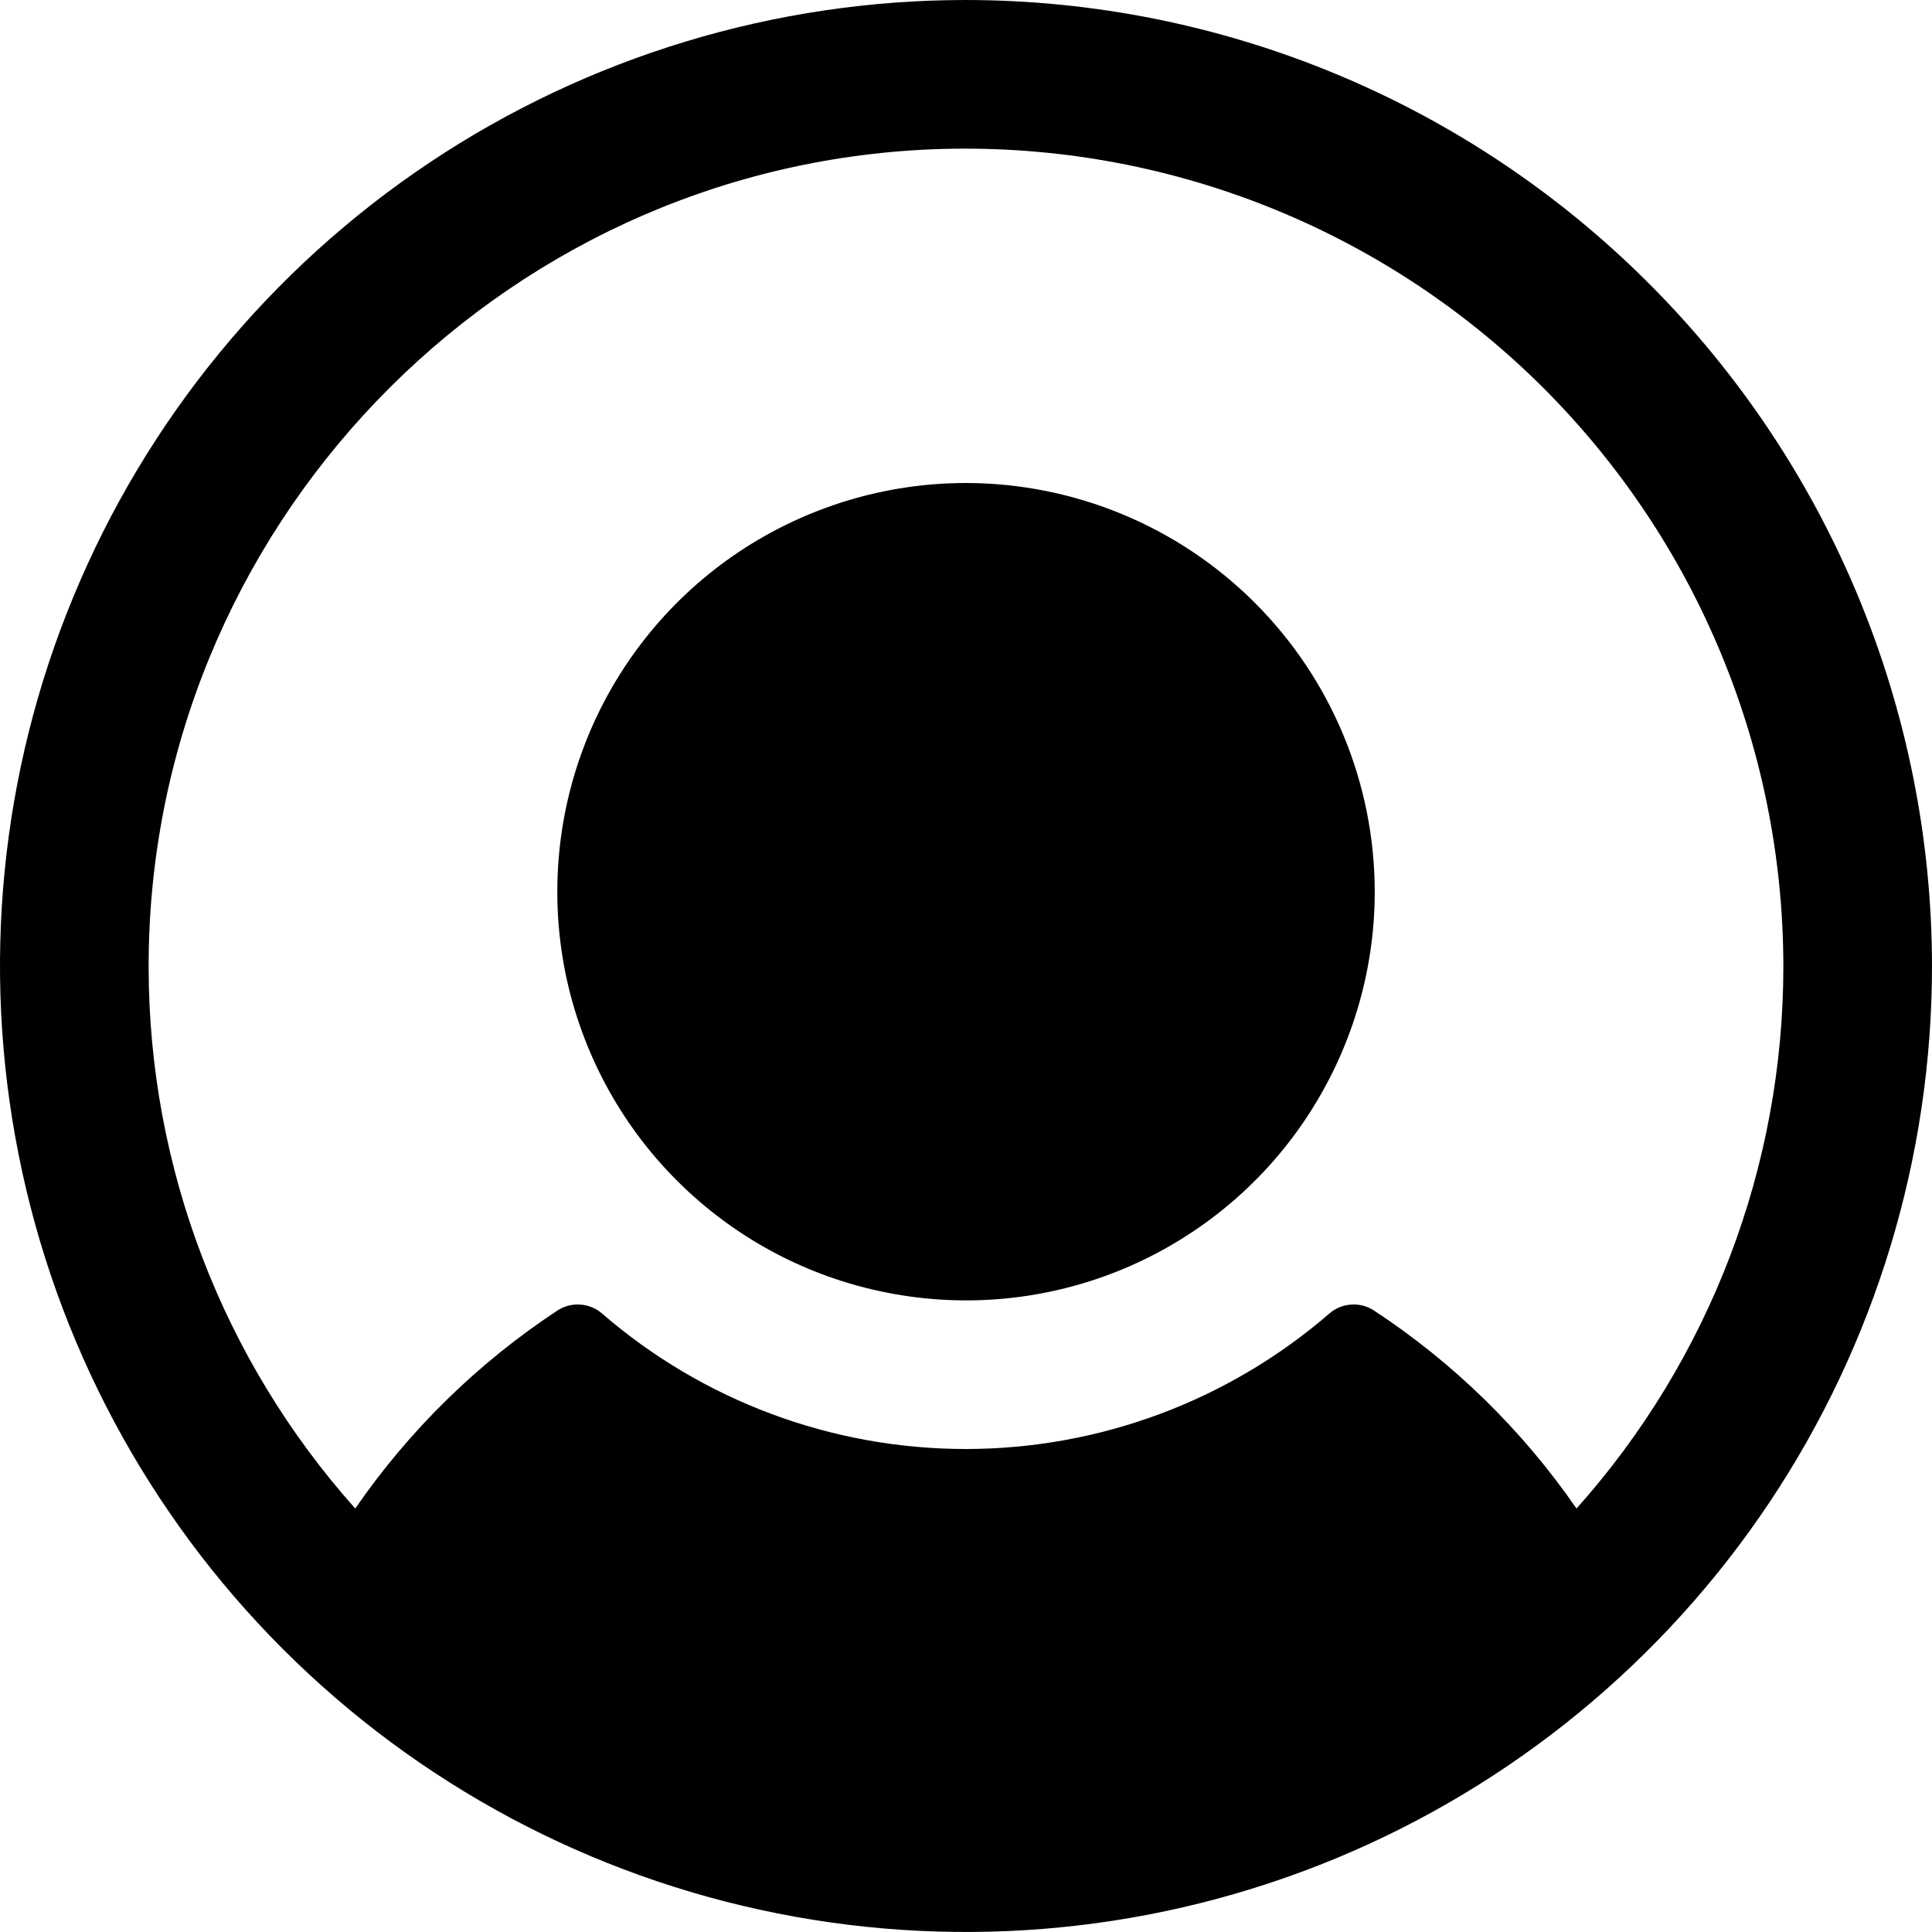 <svg width="16" height="16" viewBox="0 0 16 16" fill="none" xmlns="http://www.w3.org/2000/svg">
<path d="M11.385 7.385C11.385 8.054 11.186 8.708 10.814 9.265C10.442 9.822 9.914 10.255 9.295 10.512C8.677 10.768 7.996 10.835 7.34 10.704C6.683 10.574 6.08 10.251 5.607 9.778C5.133 9.305 4.811 8.701 4.68 8.045C4.55 7.388 4.617 6.708 4.873 6.089C5.129 5.471 5.563 4.942 6.12 4.57C6.676 4.199 7.331 4 8 4C8.897 4.001 9.758 4.358 10.392 4.992C11.027 5.627 11.384 6.487 11.385 7.385ZM16 8C16 9.582 15.531 11.129 14.652 12.445C13.773 13.76 12.523 14.786 11.062 15.391C9.6 15.996 7.991 16.155 6.439 15.846C4.887 15.538 3.462 14.776 2.343 13.657C1.224 12.538 0.462 11.113 0.154 9.561C-0.155 8.009 0.003 6.4 0.609 4.939C1.214 3.477 2.24 2.227 3.555 1.348C4.871 0.469 6.418 0 8 0C10.121 0.002 12.155 0.846 13.654 2.346C15.154 3.845 15.998 5.879 16 8ZM14.769 8C14.768 7.089 14.584 6.187 14.226 5.349C13.869 4.511 13.346 3.754 12.689 3.122C12.032 2.491 11.255 1.998 10.403 1.674C9.552 1.35 8.644 1.201 7.733 1.236C4.11 1.376 1.221 4.394 1.231 8.019C1.234 9.67 1.843 11.261 2.942 12.493C3.389 11.844 3.957 11.288 4.615 10.854C4.671 10.817 4.738 10.799 4.805 10.804C4.872 10.808 4.936 10.834 4.987 10.879C5.823 11.602 6.892 12 7.998 12C9.103 12 10.172 11.602 11.008 10.879C11.059 10.834 11.123 10.808 11.19 10.804C11.257 10.799 11.324 10.817 11.38 10.854C12.039 11.287 12.608 11.844 13.056 12.493C14.16 11.257 14.77 9.657 14.769 8Z" fill="black"/>
</svg>
